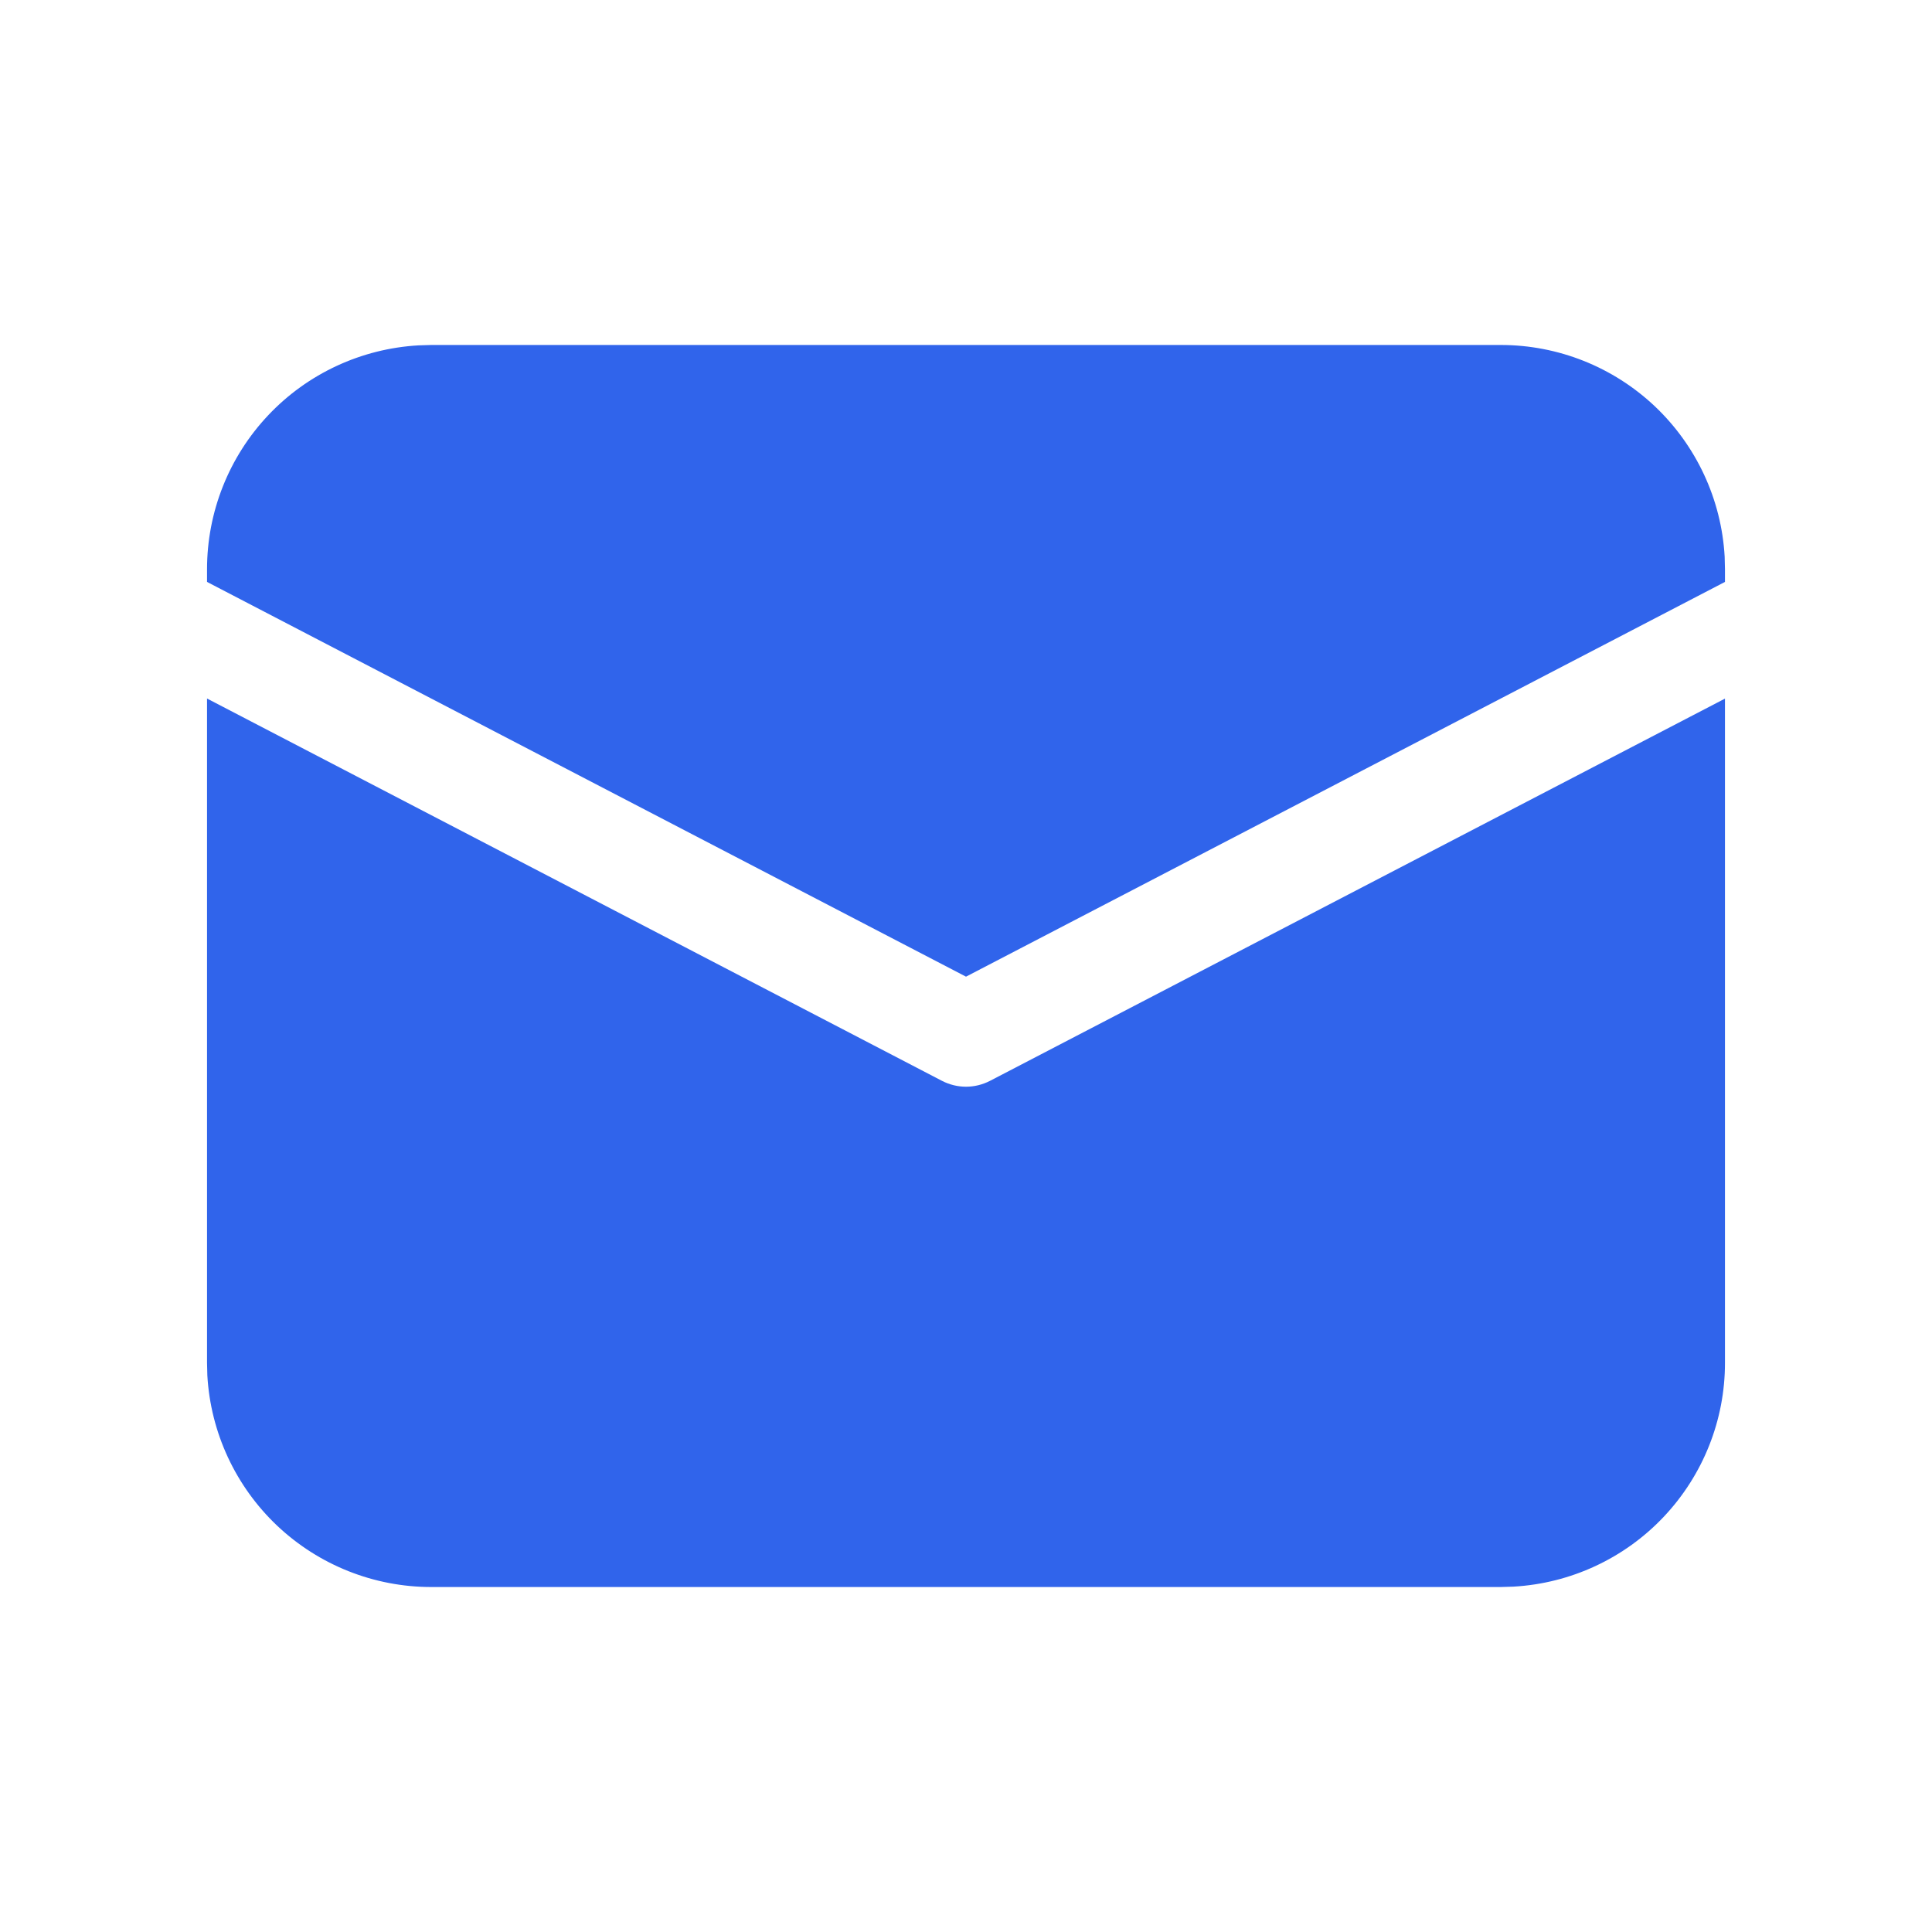 <svg width="25" height="25" viewBox="0 0 25 25" fill="none" xmlns="http://www.w3.org/2000/svg">
<path d="M2.679 9.039L12.191 13.987C12.287 14.036 12.393 14.062 12.5 14.062C12.607 14.062 12.713 14.036 12.809 13.987L22.321 9.04V17.634C22.322 18.375 22.038 19.088 21.529 19.627C21.02 20.166 20.324 20.489 19.584 20.531L19.42 20.536H5.58C4.839 20.536 4.126 20.252 3.587 19.743C3.049 19.234 2.725 18.538 2.683 17.798L2.679 17.634V9.039ZM5.58 4.464H19.42C20.161 4.464 20.874 4.748 21.413 5.257C21.951 5.766 22.275 6.462 22.317 7.202L22.321 7.366V7.53L12.5 12.638L2.679 7.53V7.366C2.679 6.625 2.962 5.912 3.471 5.373C3.98 4.834 4.676 4.511 5.416 4.469L5.58 4.464H19.42H5.58Z" fill="#3064EB"/>
</svg>
